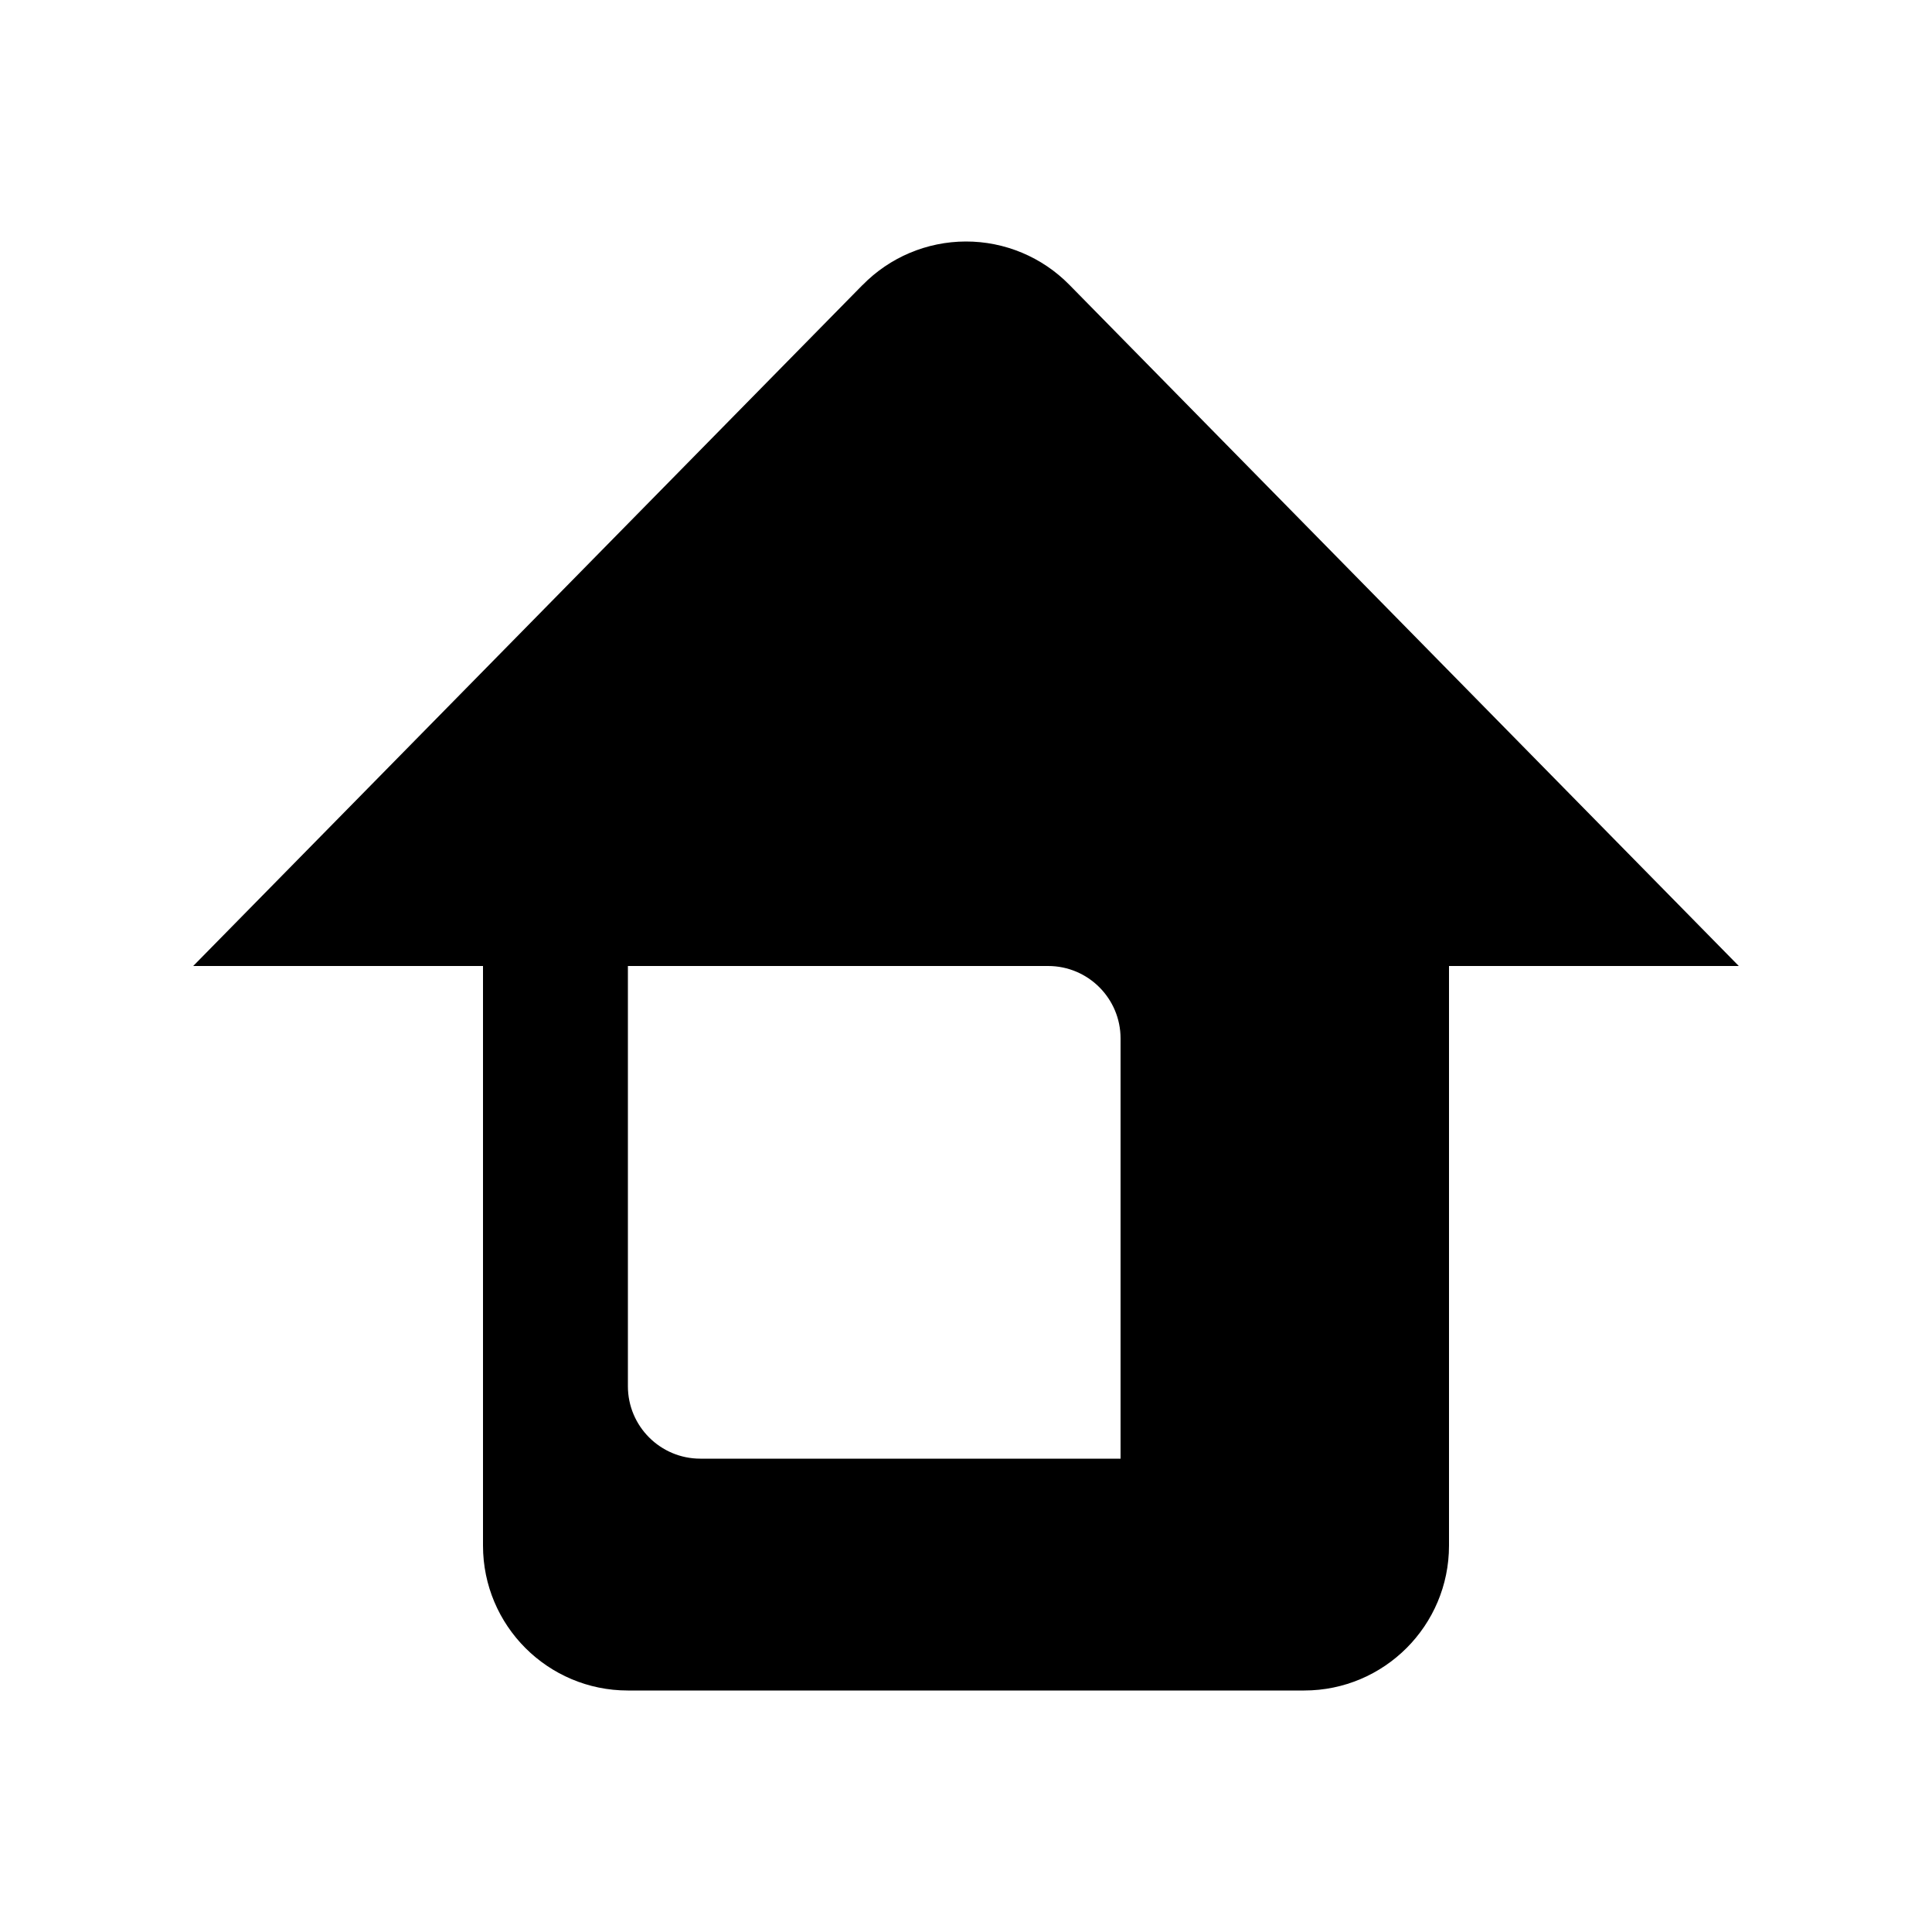 <svg fill="currentColor" height="24" viewBox="0 0 24 24" width="24" xmlns="http://www.w3.org/2000/svg">
  <path clip-rule="evenodd"
        d="M13.284 3.538V3.538C12.945 3.193 12.481 2.999 11.998 3C11.514 3.001 11.052 3.196 10.714 3.542V3.541L2.4 12H6V19.2C6 20.194 6.806 21 7.8 21H16.2C17.194 21 18 20.194 18 19.2V12H21.6L13.284 3.538ZM13.92 12.9V18.12H8.7C8.203 18.12 7.8 17.717 7.8 17.22V12H13.02C13.517 12 13.92 12.403 13.92 12.9V12.9Z"
        fill="currentColor"
        fill-rule="evenodd"/>
</svg>
